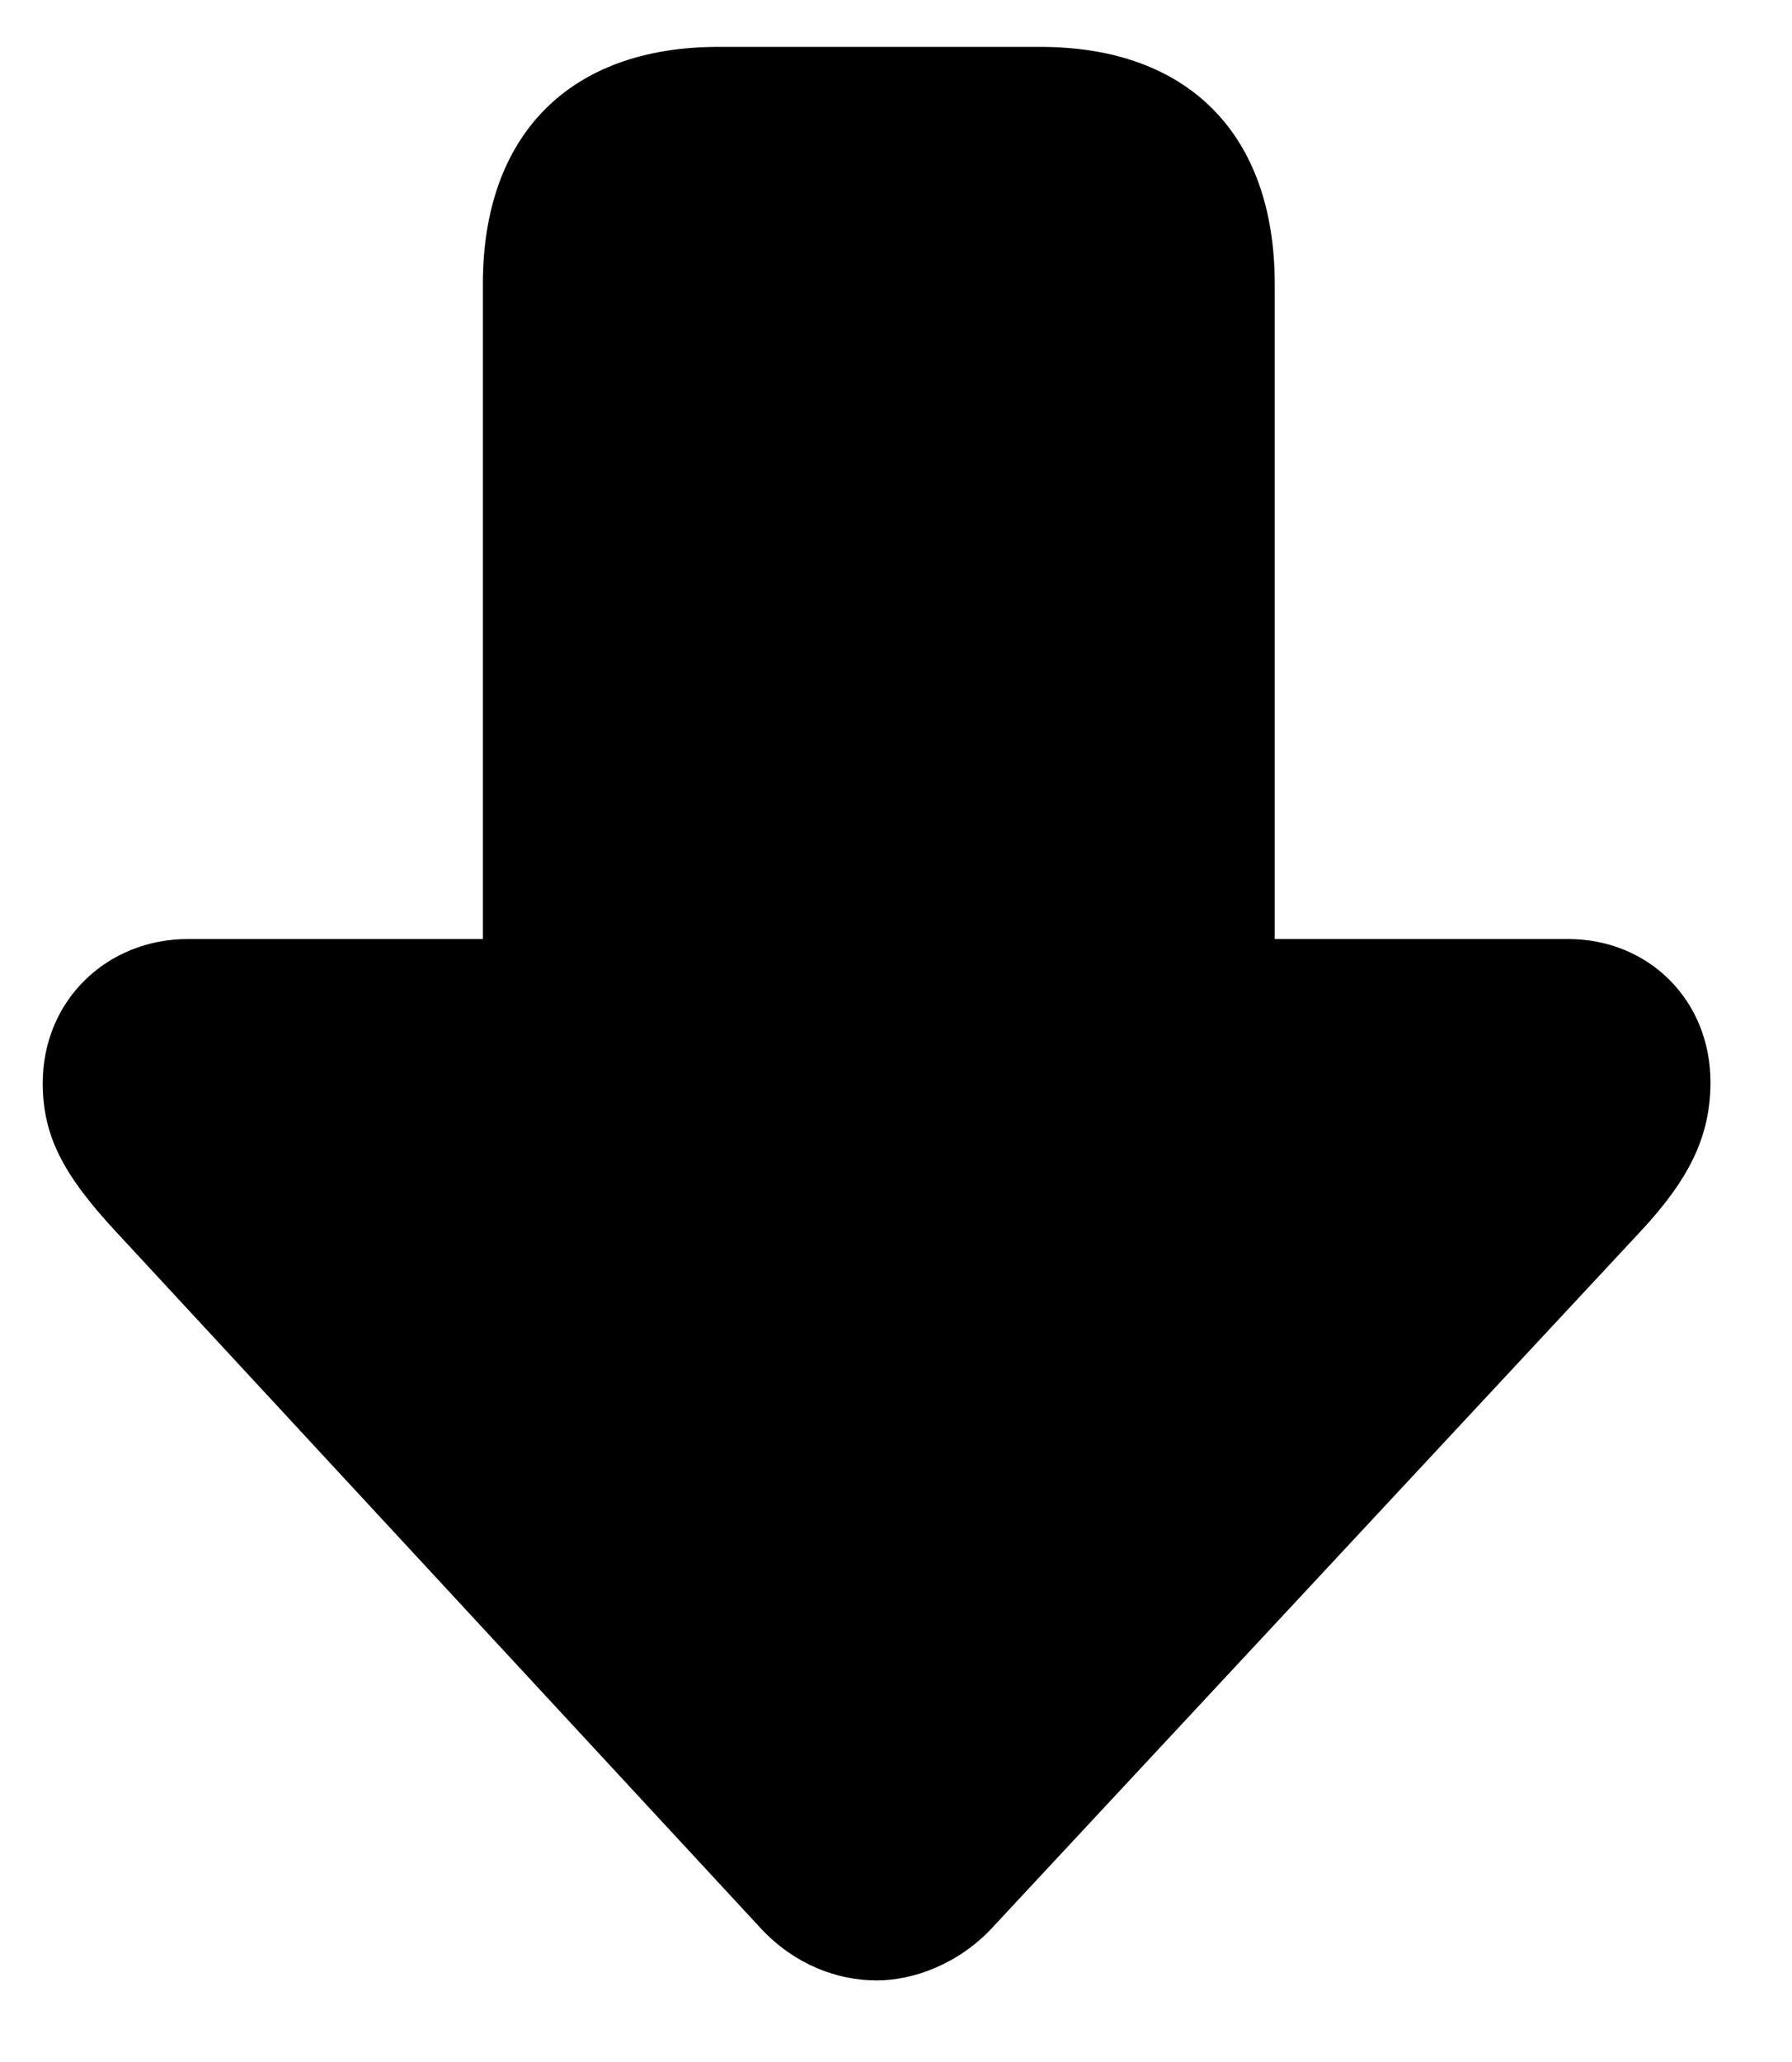 <svg width="20" height="23" viewBox="0 0 20 23" fill="none" xmlns="http://www.w3.org/2000/svg">
<g clip-path="url(#clip0_755_2152)">
<path d="M9.784 22.09C10.199 22.09 10.697 21.905 11.068 21.509L18.309 13.736C18.851 13.155 19.09 12.676 19.09 12.071C19.09 11.158 18.402 10.474 17.499 10.474L14.227 10.474L14.227 3.169C14.227 1.5 13.265 0.523 11.61 0.523H8.016C6.361 0.523 5.389 1.5 5.389 3.169V10.474H2.098C1.195 10.474 0.477 11.158 0.477 12.081C0.477 12.666 0.702 13.101 1.292 13.736L8.5 21.519C8.875 21.915 9.344 22.09 9.784 22.09Z" fill="currentColor"/>
</g>
<defs>
<clipPath id="clip0_755_2152">
<rect width="21.567" height="18.613" fill="currentColor" transform="matrix(0 -1 1 0 0.477 22.09)"/>
</clipPath>
</defs>
</svg>
